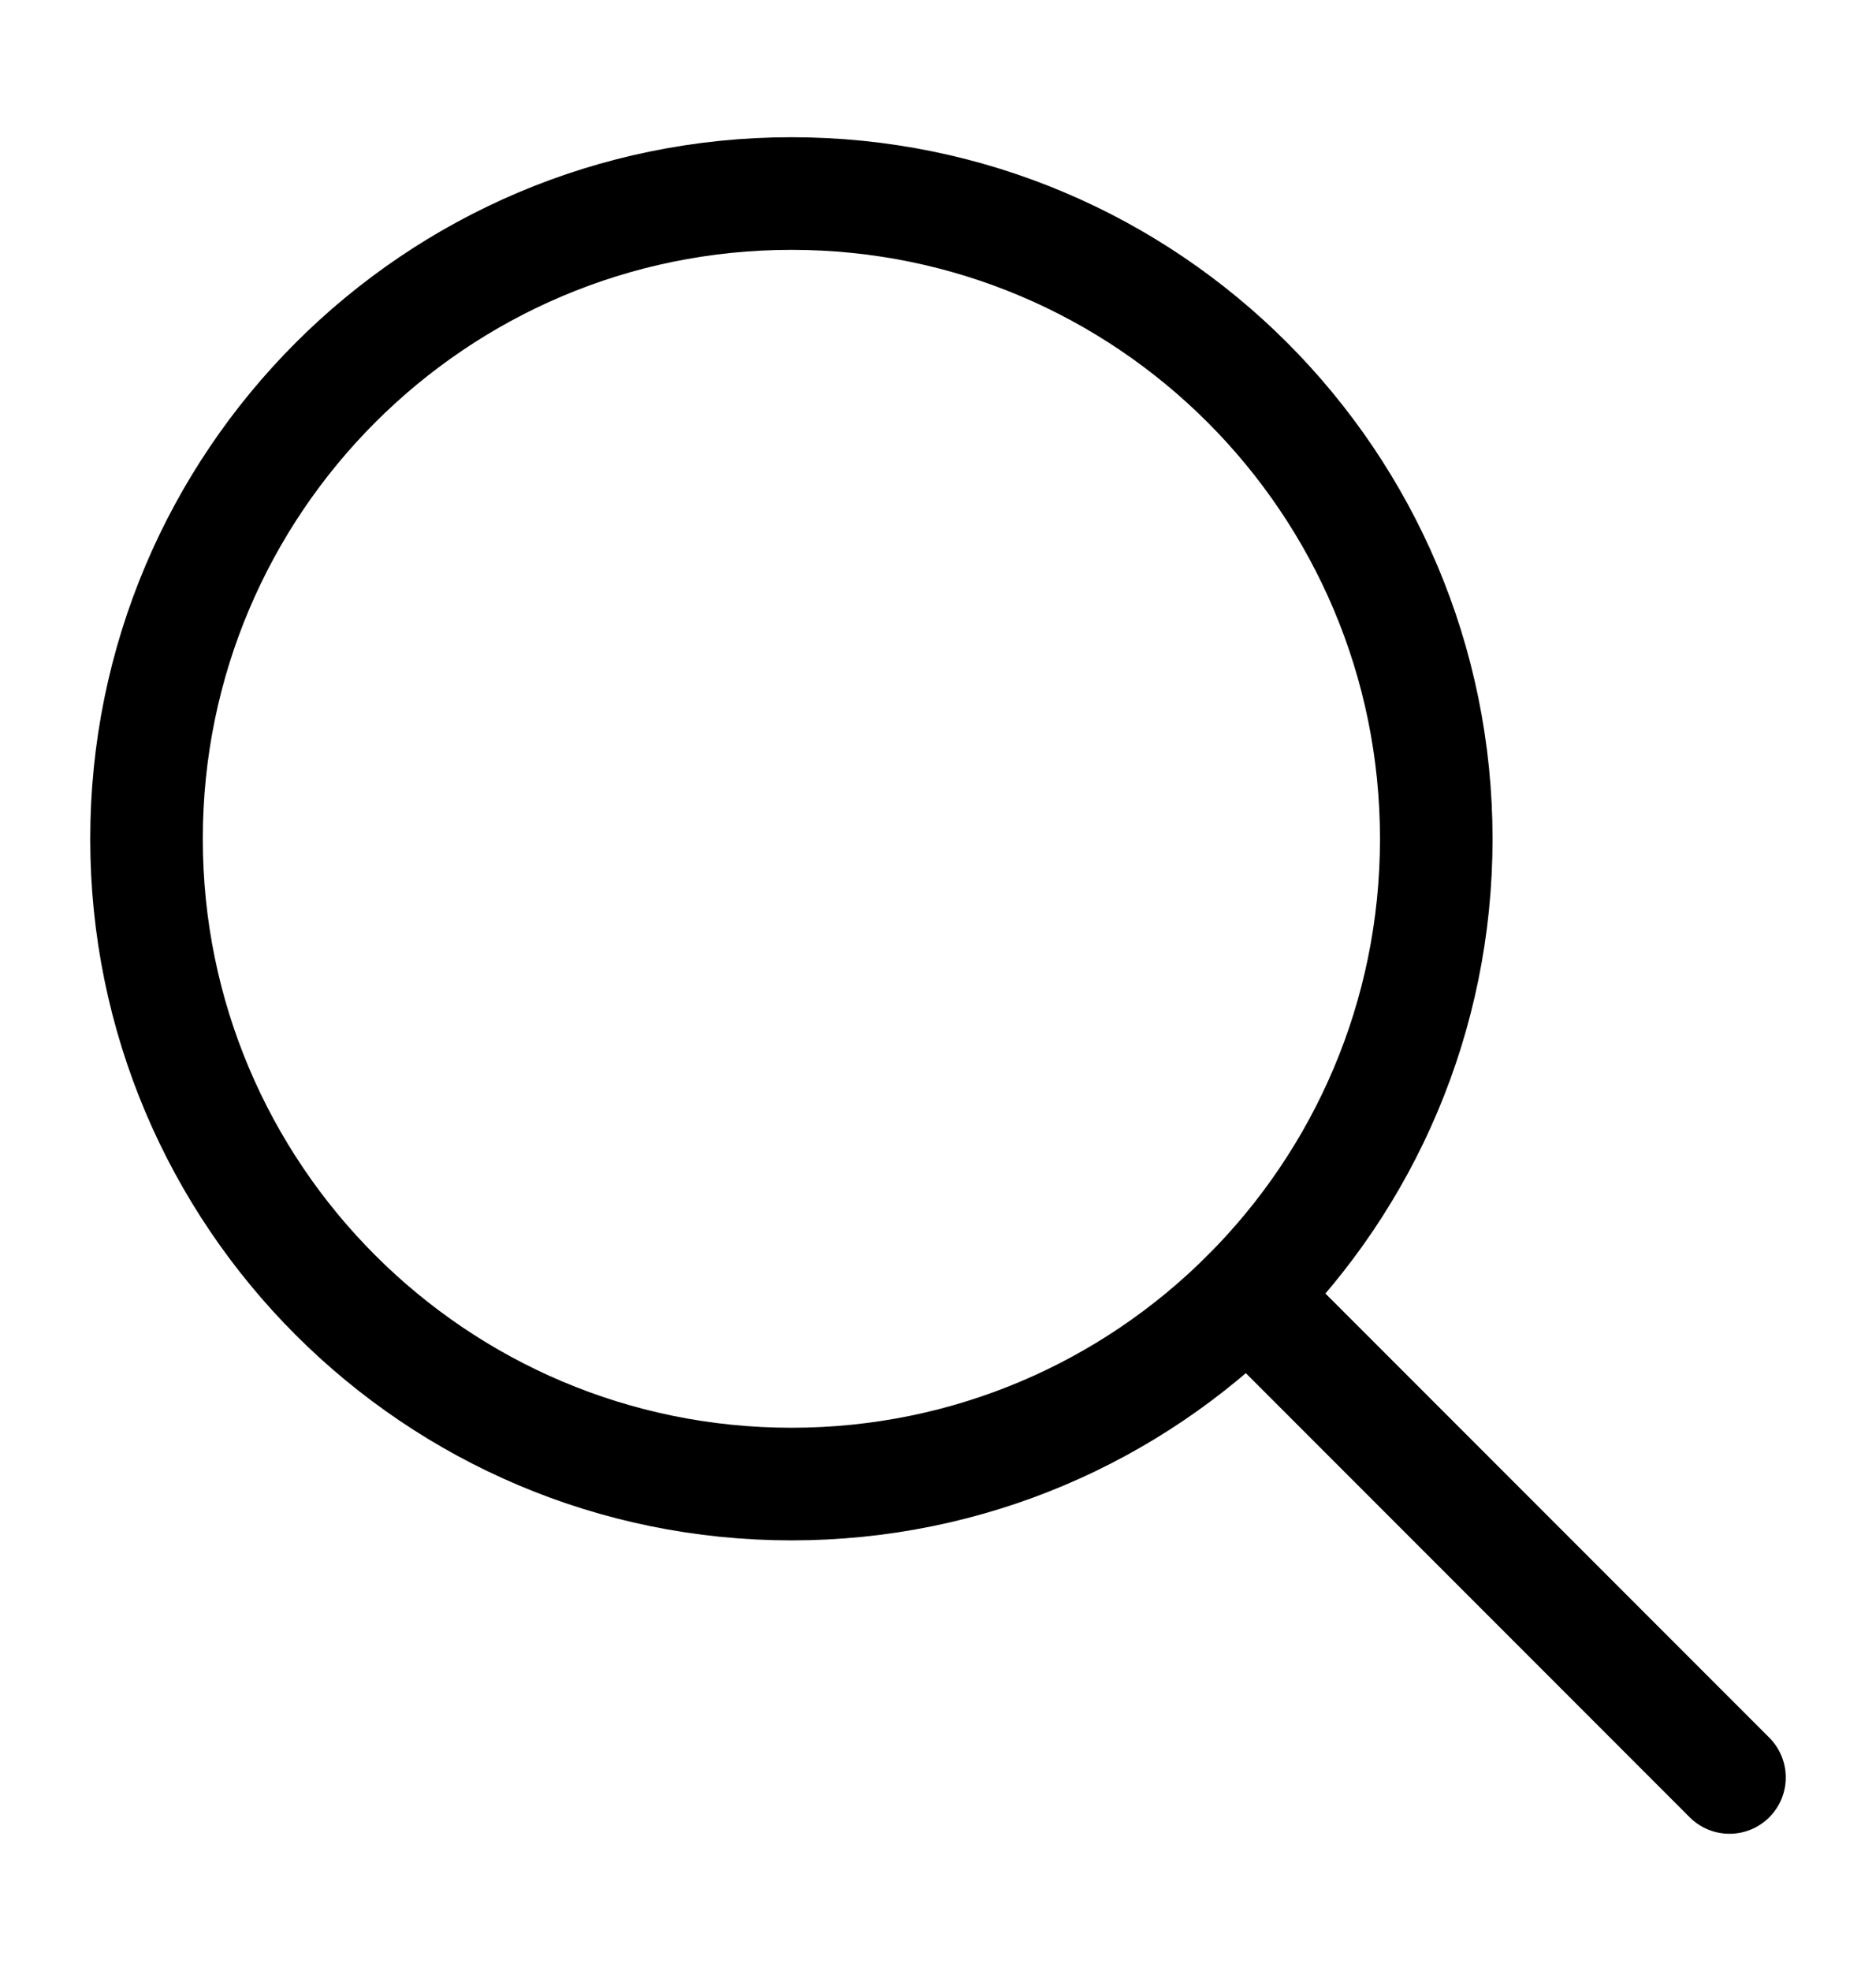 <svg xmlns="http://www.w3.org/2000/svg" width="20" height="21" viewBox="0 0 20 21" fill="none"><path d="M18.438 18.938L13.299 13.799" stroke="currentColor" stroke-width="1.2" stroke-linecap="round" stroke-linejoin="round"></path><path d="M8.438 15.812C12.235 15.812 15.312 12.735 15.312 8.938C15.312 5.141 12.235 2.062 8.438 2.062C4.641 2.062 1.562 5.141 1.562 8.938C1.562 12.735 4.641 15.812 8.438 15.812Z" stroke="currentColor" stroke-width="1.2" stroke-linecap="round" stroke-linejoin="round"></path></svg>